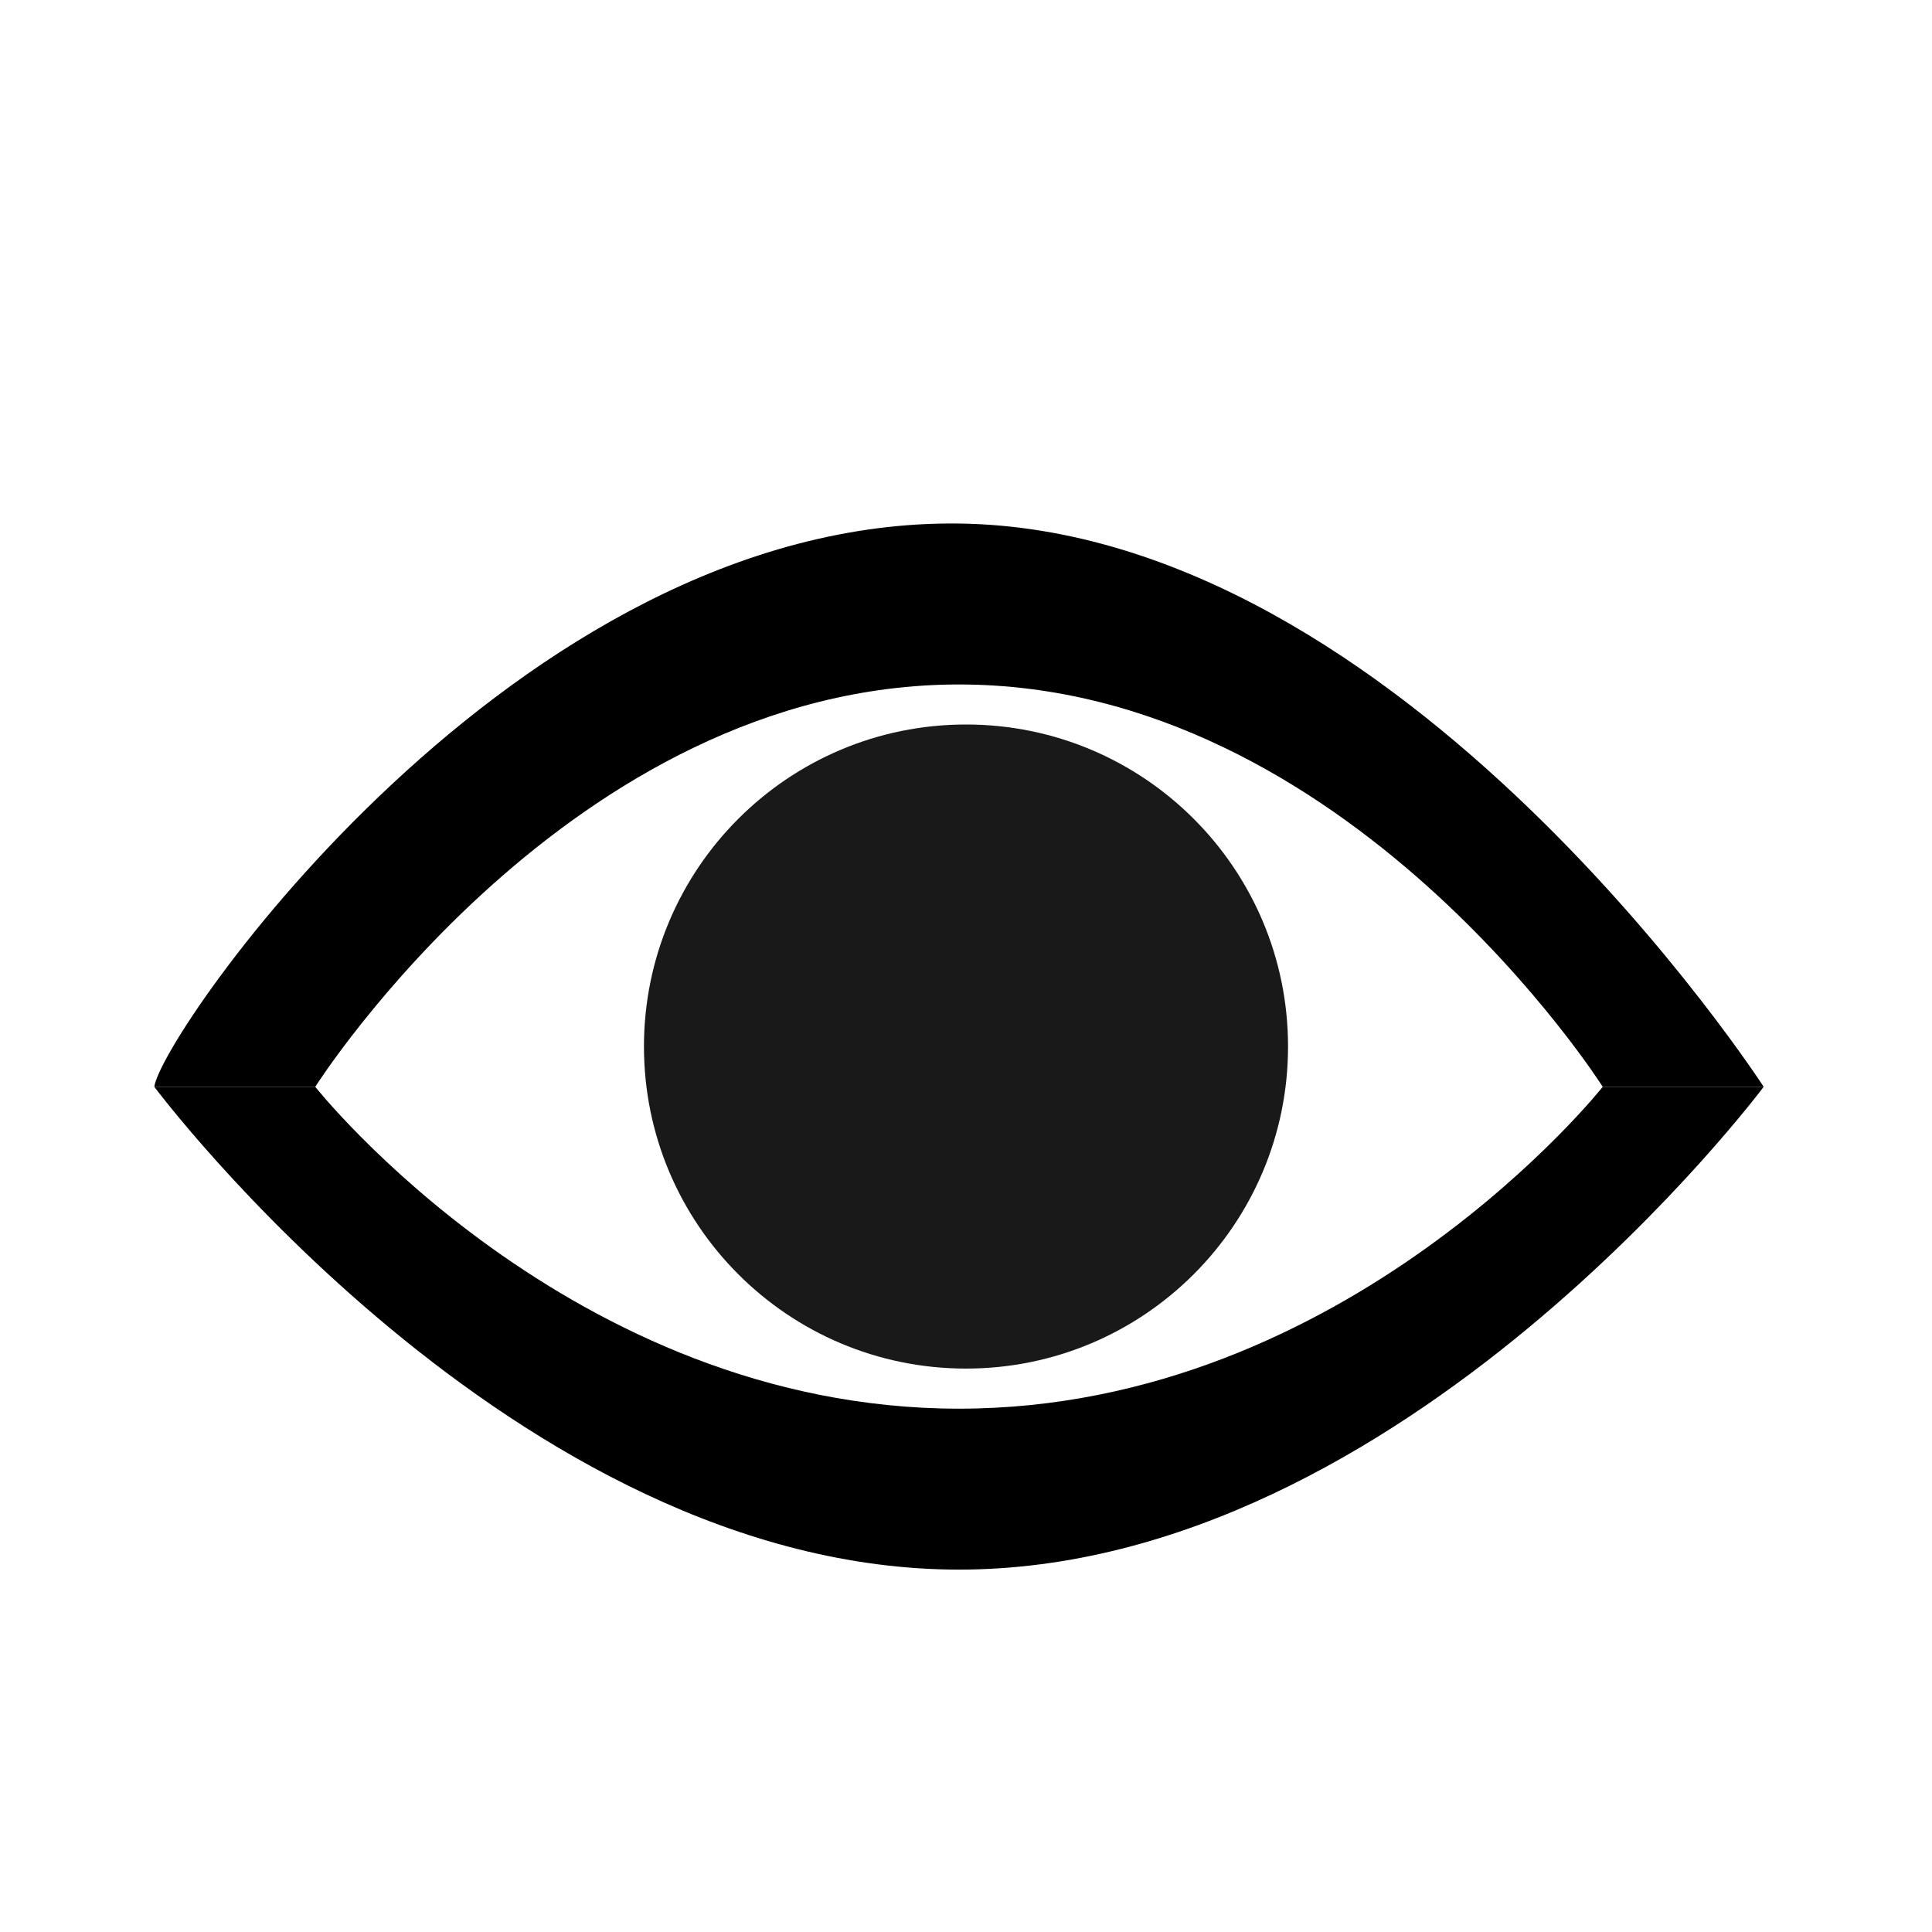 <?xml version="1.0" encoding="UTF-8" standalone="no"?>
<svg
   inkscape:version="1.1 (c68e22c387, 2021-05-23)"
   sodipodi:docname="object-visible-symbolic.svg"
   viewBox="0 0 16 16"
   height="16"
   width="16"
   id="svg1"
   version="1.1"
   xmlns:inkscape="http://www.inkscape.org/namespaces/inkscape"
   xmlns:sodipodi="http://sodipodi.sourceforge.net/DTD/sodipodi-0.dtd"
   xmlns="http://www.w3.org/2000/svg"
   xmlns:svg="http://www.w3.org/2000/svg"
   xmlns:rdf="http://www.w3.org/1999/02/22-rdf-syntax-ns#"
   xmlns:cc="http://creativecommons.org/ns#"
   xmlns:dc="http://purl.org/dc/elements/1.1/">
  <defs
     id="defs6970" />
  <style
     id="s0">
.success { fill:#009909; }
.warning { fill:#FF1990; }
.error { fill:#00AAFF; }
</style>
  <style
     id="s2">
@import '../../highlights.css';
</style>
  <sodipodi:namedview
     inkscape:document-rotation="0"
     inkscape:current-layer="svg1"
     inkscape:window-maximized="1"
     inkscape:window-y="-9"
     inkscape:window-x="-9"
     inkscape:window-height="1013"
     inkscape:window-width="1920"
     inkscape:cy="13.549017"
     inkscape:cx="6.4635032"
     inkscape:zoom="18.488426"
     showgrid="true"
     id="namedview"
     guidetolerance="10"
     gridtolerance="10"
     objecttolerance="10"
     inkscape:object-paths="true"
     inkscape:snap-smooth-nodes="true"
     pagecolor="#ffffff"
     bordercolor="#999999"
     borderopacity="1"
     inkscape:pageshadow="0"
     inkscape:pageopacity="0"
     inkscape:pagecheckerboard="0">
    <inkscape:grid
       id="grid"
       type="xygrid"
       spacingx="0.667"
       spacingy="0.667" />
  </sodipodi:namedview>
  <path
     id="path11920"
     style="opacity:0.9;stroke-width:0.985"
     d="m 8,6 c -1.473,0 -2.667,1.194 -2.667,2.667 0,1.473 1.194,2.667 2.667,2.667 1.473,0 2.667,-1.194 2.667,-2.667 C 10.667,7.194 9.473,6 8,6 Z"
     sodipodi:nodetypes="sssss" />
  <g
     id="g852"
     style="stroke-width:1.2"
     transform="matrix(0.833,0,0,-0.833,-136.167,830.64)">
    <path
       style="opacity:1;stroke-width:1.2"
       d="m 165,986.362 c 0.062,0.515 3.588,5.656 8,5.6 4.418,-0.056 8,-5.6 8,-5.6 h -1.6 c 0,0 -2.534,4 -6.4,4 -3.866,0 -6.4,-4 -6.4,-4 z"
       id="path31334"
       inkscape:connector-curvature="0"
       sodipodi:nodetypes="csccscc" />
    <path
       style="opacity:1;stroke-width:1.2"
       d="m 165,986.362 c 0,0 3.582,-4.8 8,-4.8 4.418,0 8,4.8 8,4.8 h -1.6 c 0,0 -2.534,-3.2 -6.4,-3.2 -3.866,0 -6.4,3.2 -6.4,3.2 z"
       id="path31334-0"
       inkscape:connector-curvature="0"
       sodipodi:nodetypes="csccscc" />
  </g>
</svg>
